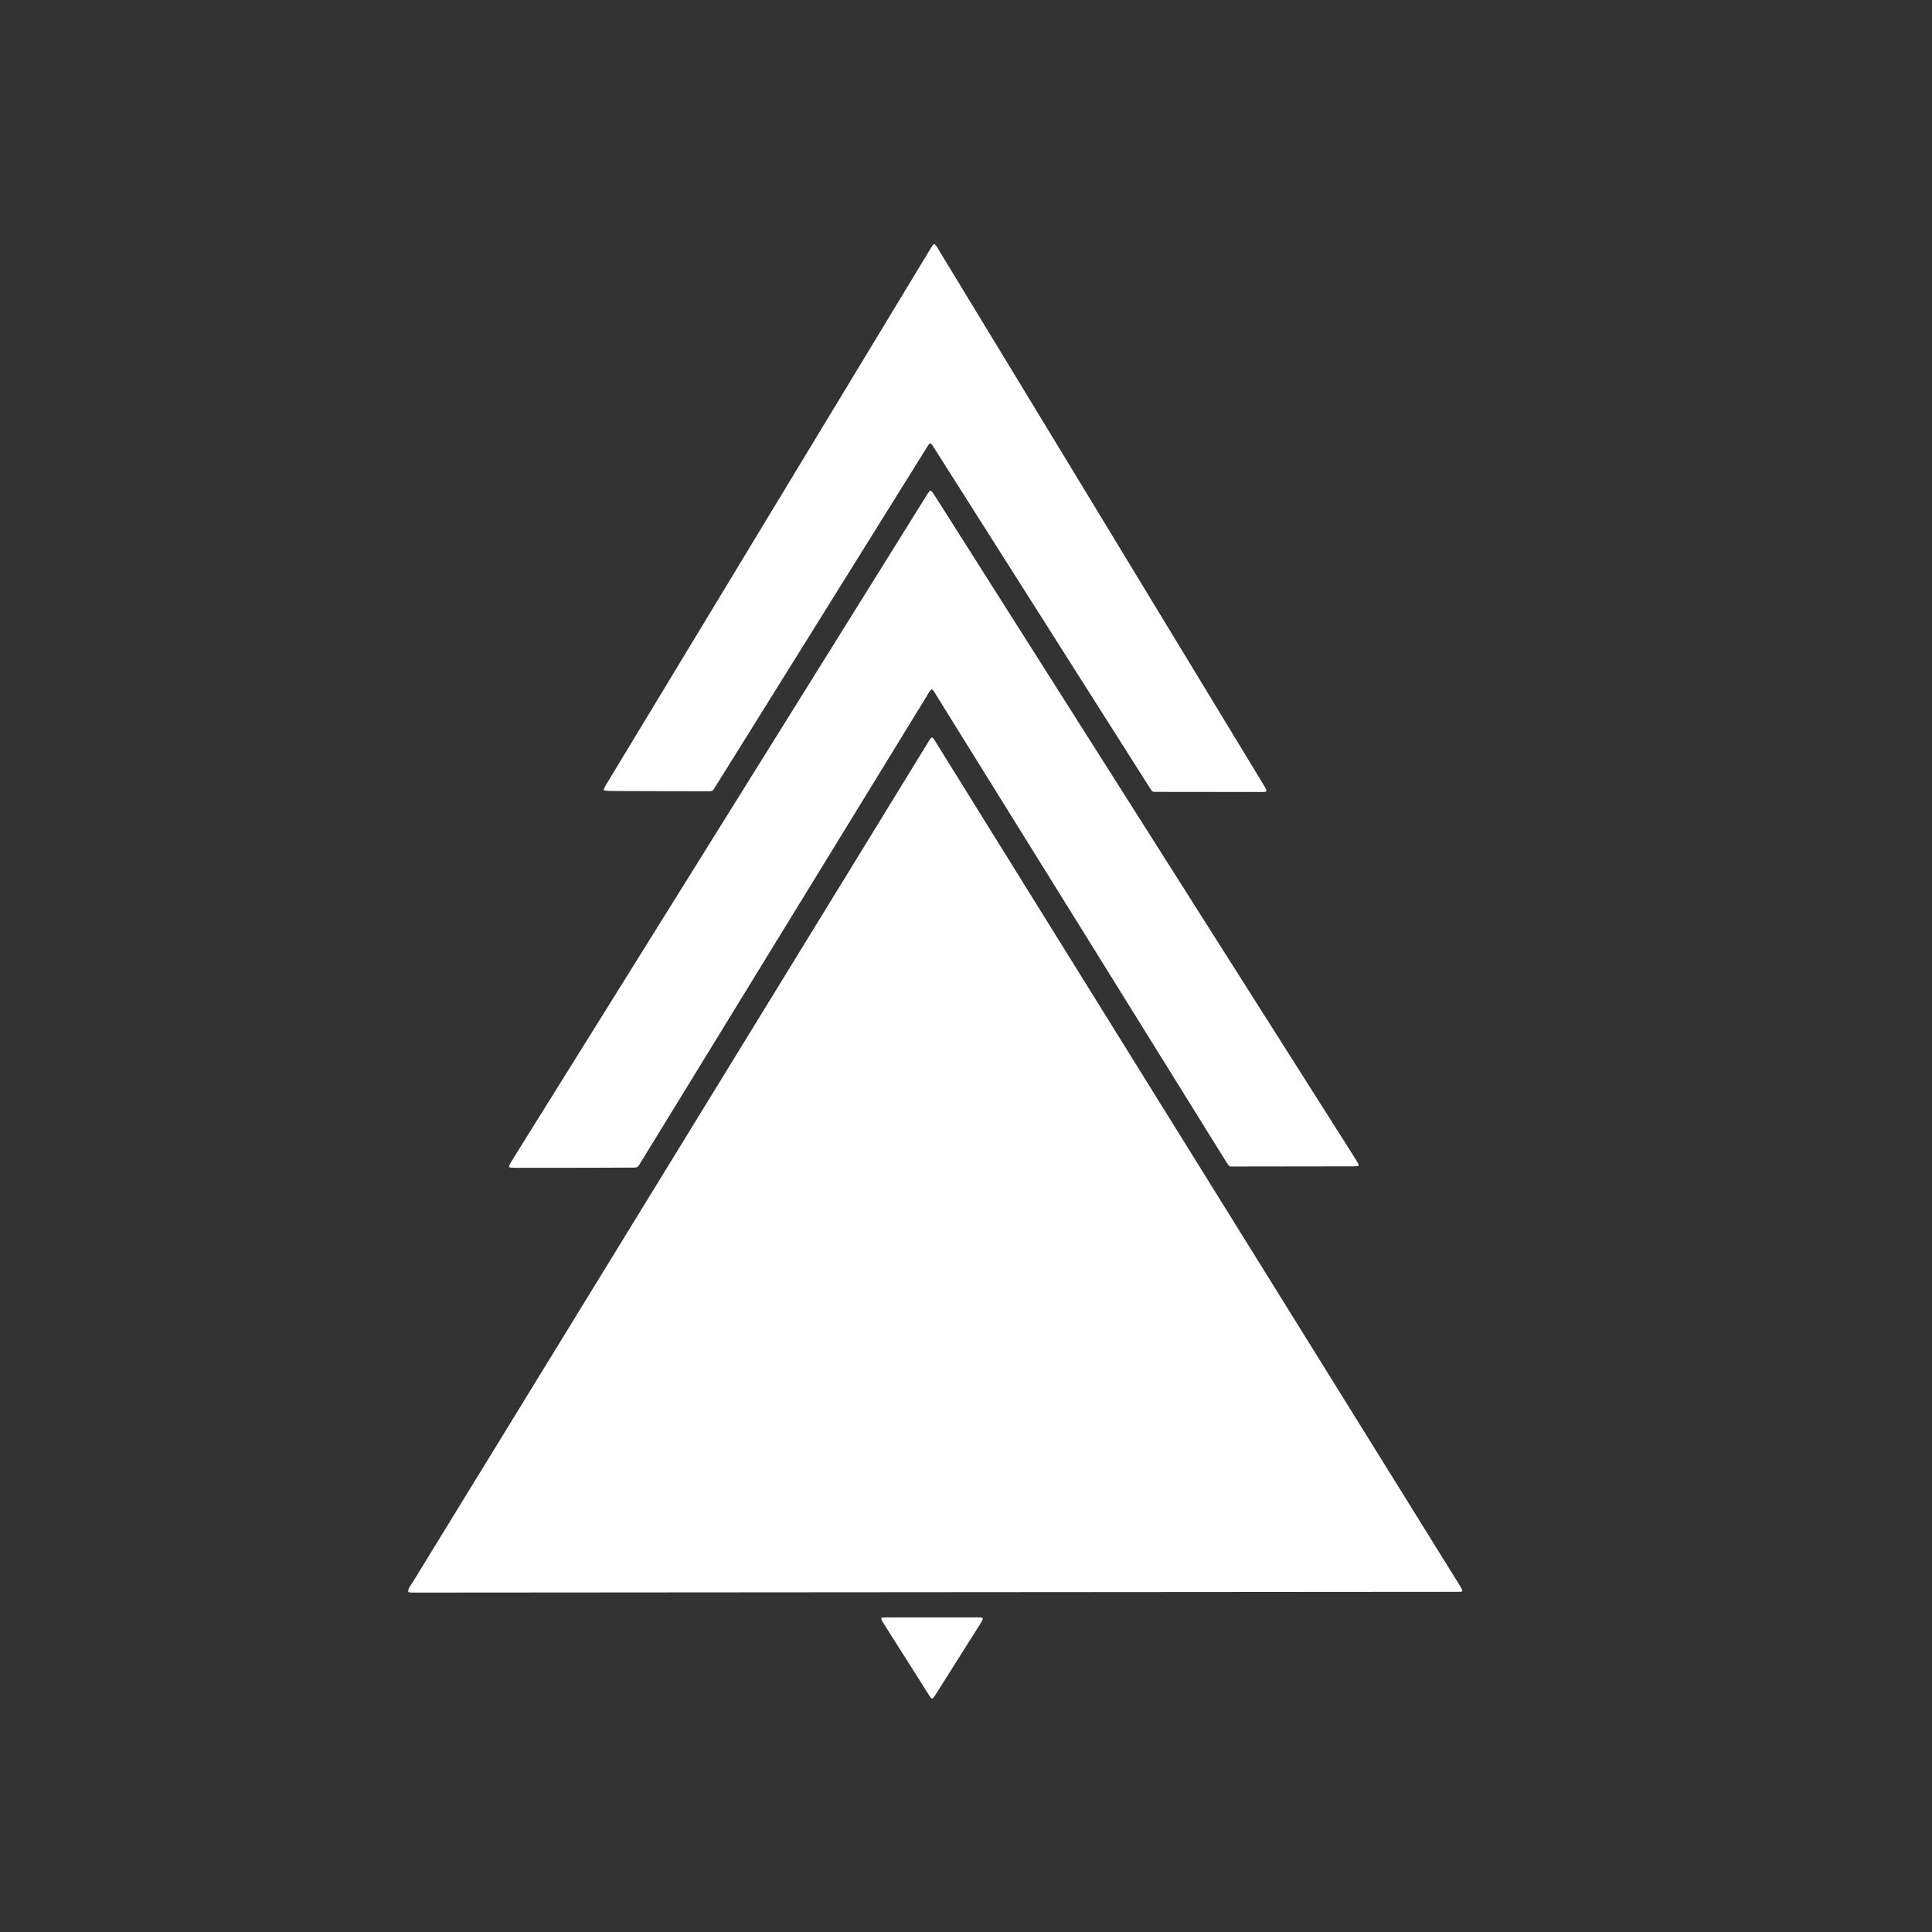 <svg id="svartvit_2_Image" data-name="svartvit 2 Image" xmlns="http://www.w3.org/2000/svg" viewBox="0 0 841.48 841.48" style="fill: white"><rect x="0" y="0" width="841.48" height="841.48" fill="#333333" stroke="none"/><defs><style>.cls-1{fill:none;}</style></defs><title>b&amp;amp;w logo box</title><path d="M485.52,628.3a3.37,3.37,0,0,1,.78.63c.5.72,1,1.47,1.42,2.22l202,325.09,25.26,40.67c.58.93,1.12,1.89,1.64,2.86.06.12-.1.43-.25.54a1,1,0,0,1-.62.17c-1.1,0-2.2,0-3.3,0l-450.27.33c-4.28,0-4.74,0-4.71-.53.09-1.63,1.26-2.76,2-4.05Q355.2,840.18,451,684.12l32.28-52.63c.52-.85,1-1.7,1.58-2.52A4.51,4.51,0,0,1,485.52,628.3Z" transform="translate(-79.68 -307.16)"/><path d="M484.83,520.77c.3.19.65.31.82.58.69,1,1.34,2,2,3l123.6,194.9q29.19,46,58.36,92c.58.93,1.16,1.86,1.7,2.82.13.23,0,.62,0,1-.82,0-1.59.09-2.36.09l-51.16.07c-.66,0-1.32,0-2,0a1.39,1.39,0,0,1-1.1-.63c-.62-.91-1.21-1.84-1.79-2.77l-56.46-90.89L487.77,610.44c-.52-.85-1-1.7-1.59-2.52a2.94,2.94,0,0,0-.77-.58,13.74,13.74,0,0,0-2.07,3q-11.41,18.57-22.79,37.15l-101,164.64-.36.58c-2,3.28-1.46,3-5.15,3q-13.69.06-27.39.08-10.89,0-21.79,0c-1,0-2-.06-3-.1a.6.6,0,0,1-.46-.72c.35-.68.68-1.38,1.08-2q8.87-14.31,17.81-28.59l162.25-260.3A19.06,19.06,0,0,1,484.83,520.77Z" transform="translate(-79.68 -307.16)"/><path d="M486.74,413.47a12.48,12.48,0,0,1,2.08,3l35.33,58.12L629,647.29c.75,1.22,1.48,2.45,2.17,3.71.13.24,0,.58,0,1-.58,0-1.12.11-1.66.11l-45.87-.05c-.44,0-.88,0-1.32,0a1.39,1.39,0,0,1-1.09-.65c-.58-.81-1.11-1.64-1.63-2.47q-24.5-38.61-49-77.22l-43.34-68.31c-.53-.84-1.06-1.67-1.61-2.5s-1-.83-1.48-.11c-.58.92-1.19,1.86-1.77,2.79l-60.6,97.22q-14.93,24-29.87,47.9c-2.12,3.4-1.37,3.08-5.43,3.07q-20.26,0-40.59-.1c-1,0-2-.1-2.94-.19a.59.59,0,0,1-.31-.49,8.15,8.15,0,0,1,.66-1.48l5.79-9.6Q416.24,529,483.33,418.16c.86-1.41,1.71-2.83,2.61-4.21C486.09,413.72,486.46,413.62,486.74,413.47Z" transform="translate(-79.68 -307.16)"/><path d="M463.64,1011.72c.73,0,1.38-.1,2-.1h40.22a8.92,8.92,0,0,1,1.63.16.59.59,0,0,1,.27.51,24.44,24.44,0,0,1-1.23,2.32l-13.9,22q-2.82,4.47-5.63,8.93a9.73,9.73,0,0,1-1,1.29.57.57,0,0,1-.58.07,5.43,5.43,0,0,1-.84-1q-2.57-4.05-5.12-8.1L465,1015c-.47-.74-.95-1.48-1.35-2.26C463.53,1012.48,463.64,1012.12,463.64,1011.72Z" transform="translate(-79.68 -307.16)"/><rect class="cls-1" width="841.48" height="841.48"/></svg>
